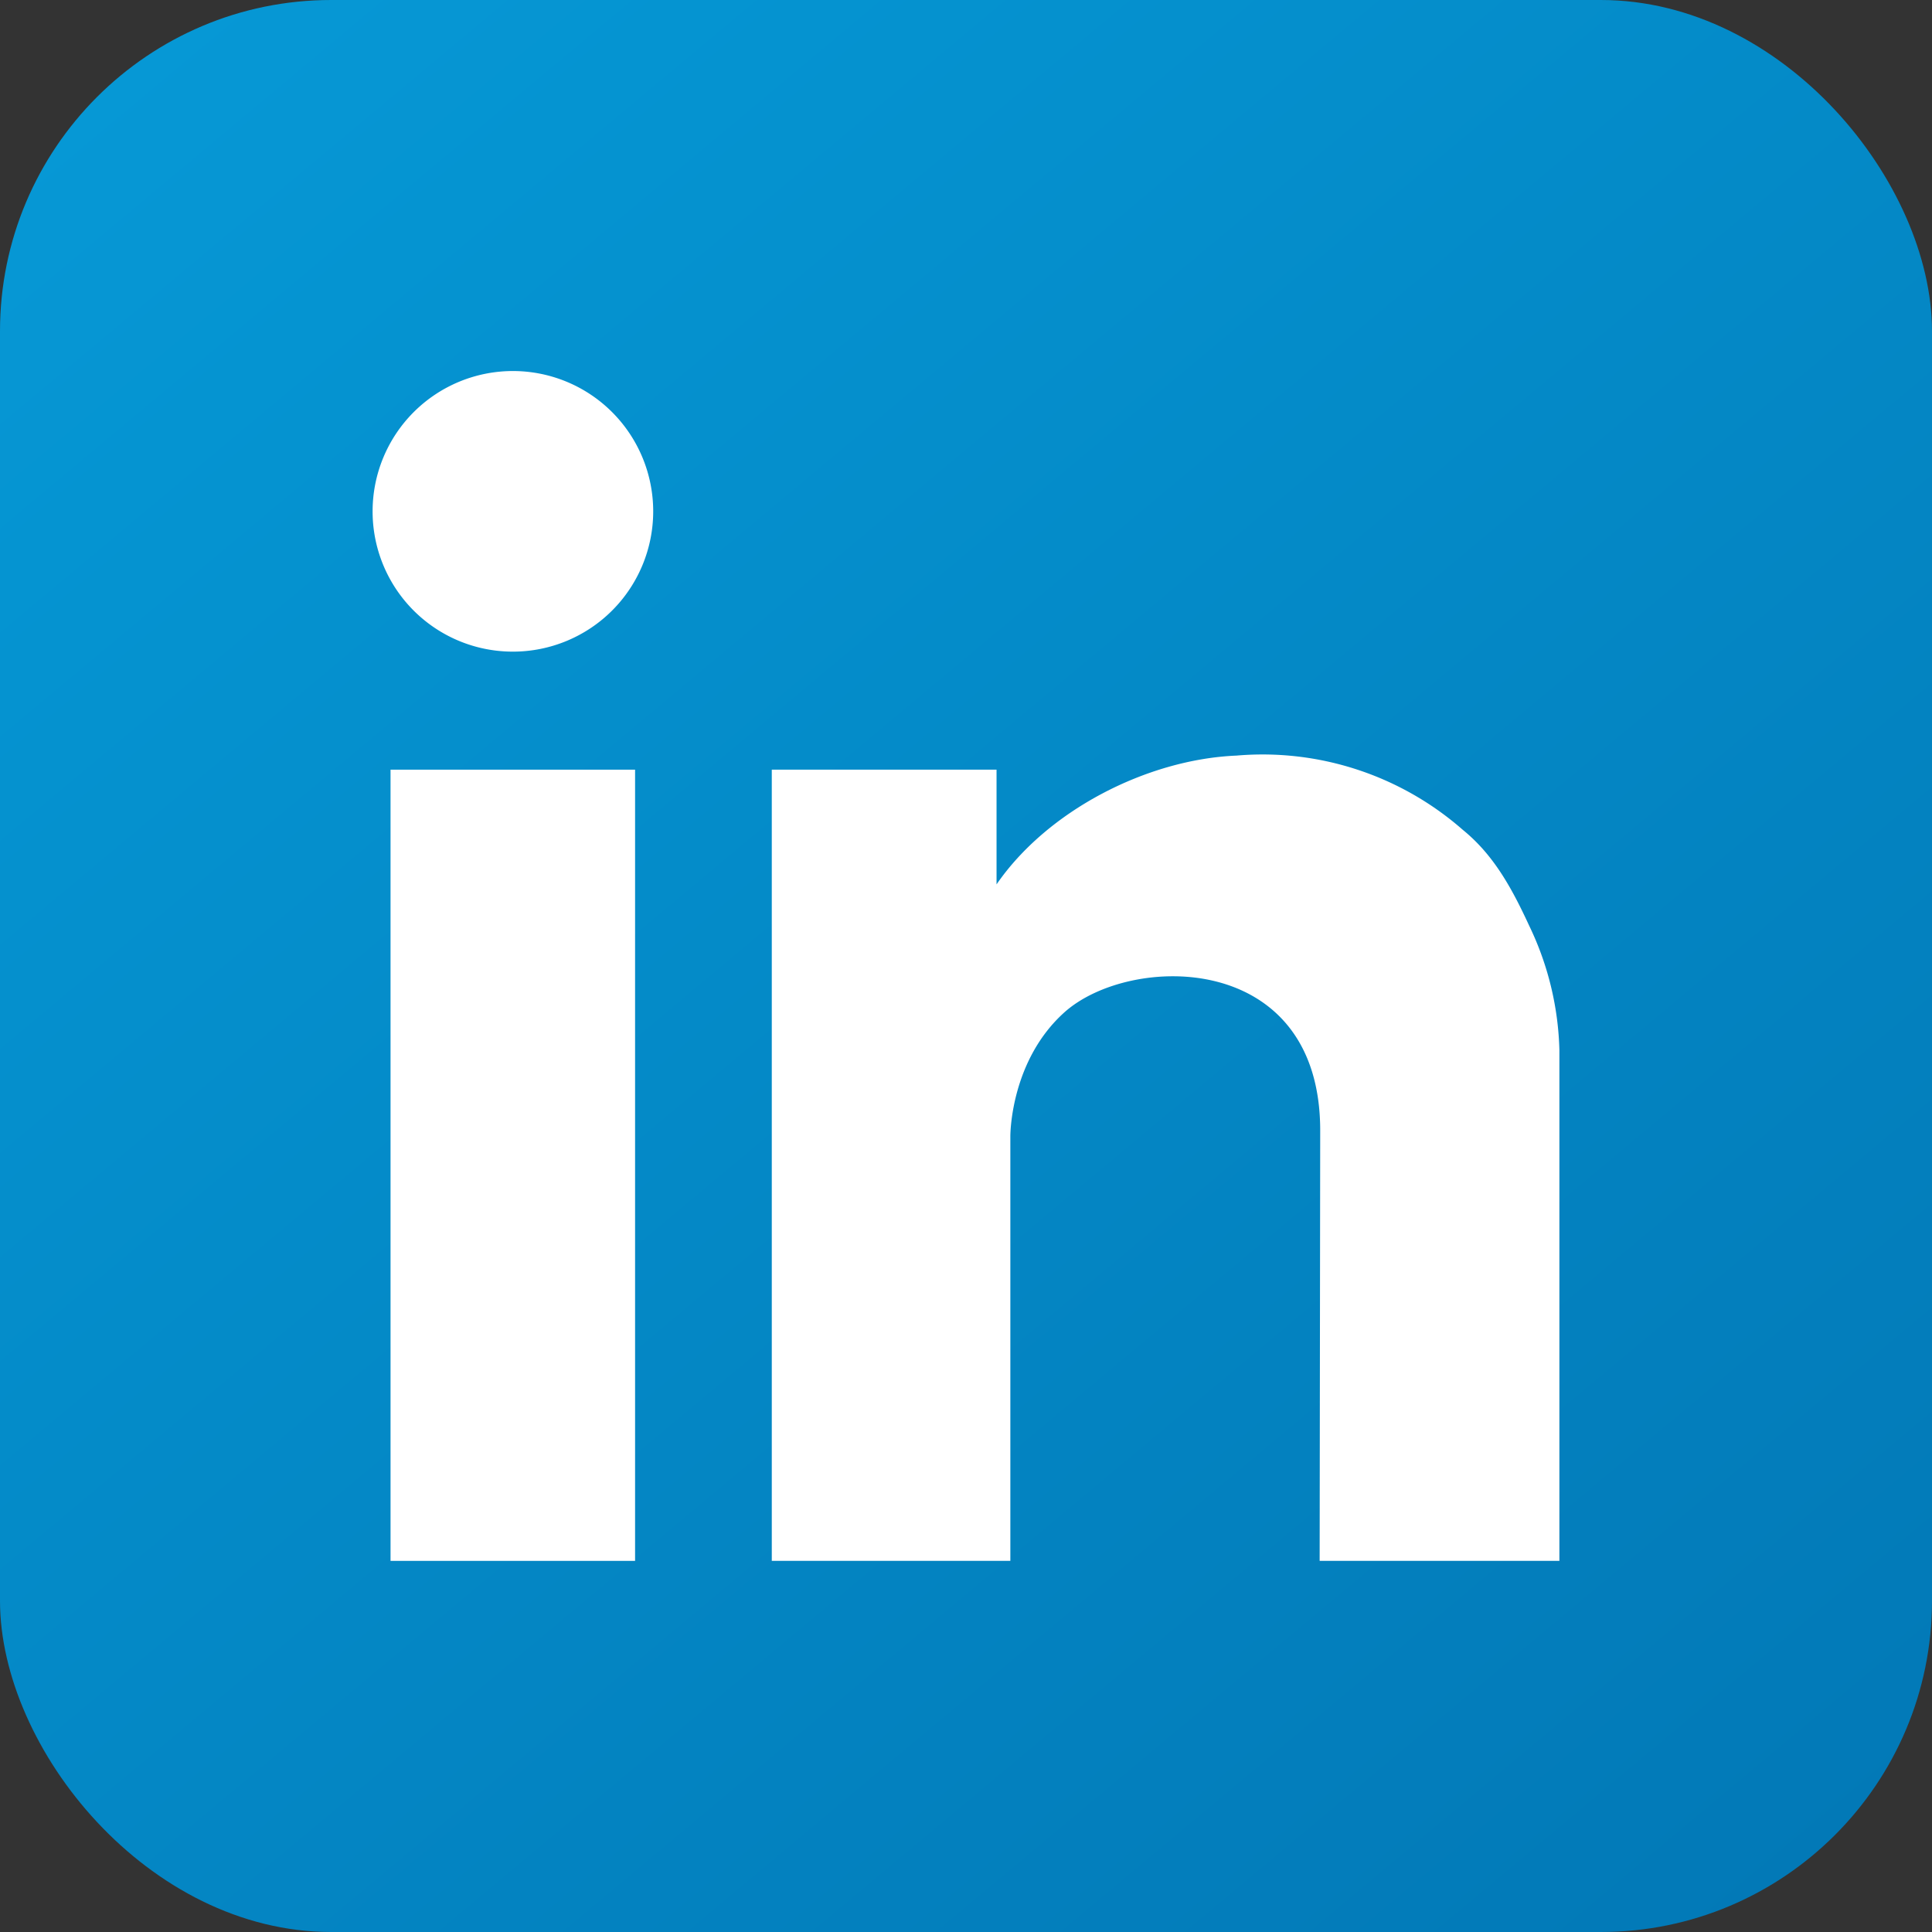 <svg xmlns="http://www.w3.org/2000/svg" xmlns:xlink="http://www.w3.org/1999/xlink" viewBox="0 0 210 210"><rect x="0" y="0" width="210" height="210" fill="#333333" stroke="none"/><defs><style>.cls-1{fill:url(#Dégradé_sans_nom_3);}.cls-2,.cls-3{fill:#fff;}.cls-2{fill-rule:evenodd;}</style><linearGradient id="Dégradé_sans_nom_3" x1="13.35" y1="-4.62" x2="197.07" y2="215.12" gradientUnits="userSpaceOnUse"><stop offset="0" stop-color="#0699d6"/><stop offset="1" stop-color="#0278b6"/></linearGradient></defs><g id="Calque_2" data-name="Calque 2"><g id="Calque_1-2" data-name="Calque 1"><rect class="cls-1" width="210" height="210" rx="36"/><path class="cls-2" d="M40.5,55.58A15.25,15.25,0,1,1,55.75,70.83,15.24,15.24,0,0,1,40.5,55.58Z"/><rect class="cls-3" x="42.45" y="83.66" width="26.58" height="86"/><path class="cls-2" d="M166.24,100.67C164.42,96.74,162.45,93,159,90.2a33,33,0,0,0-24.6-8.07c-9.77.41-20.58,6-26.08,14V83.66H83.89v86h25.93V123.51c0-.49.12-8.29,5.86-13.46,7.13-6.42,27.82-6.78,27.82,12.83l-.06,46.78H169.5V114.15A33,33,0,0,0,166.24,100.67Z"/></g></g></svg>